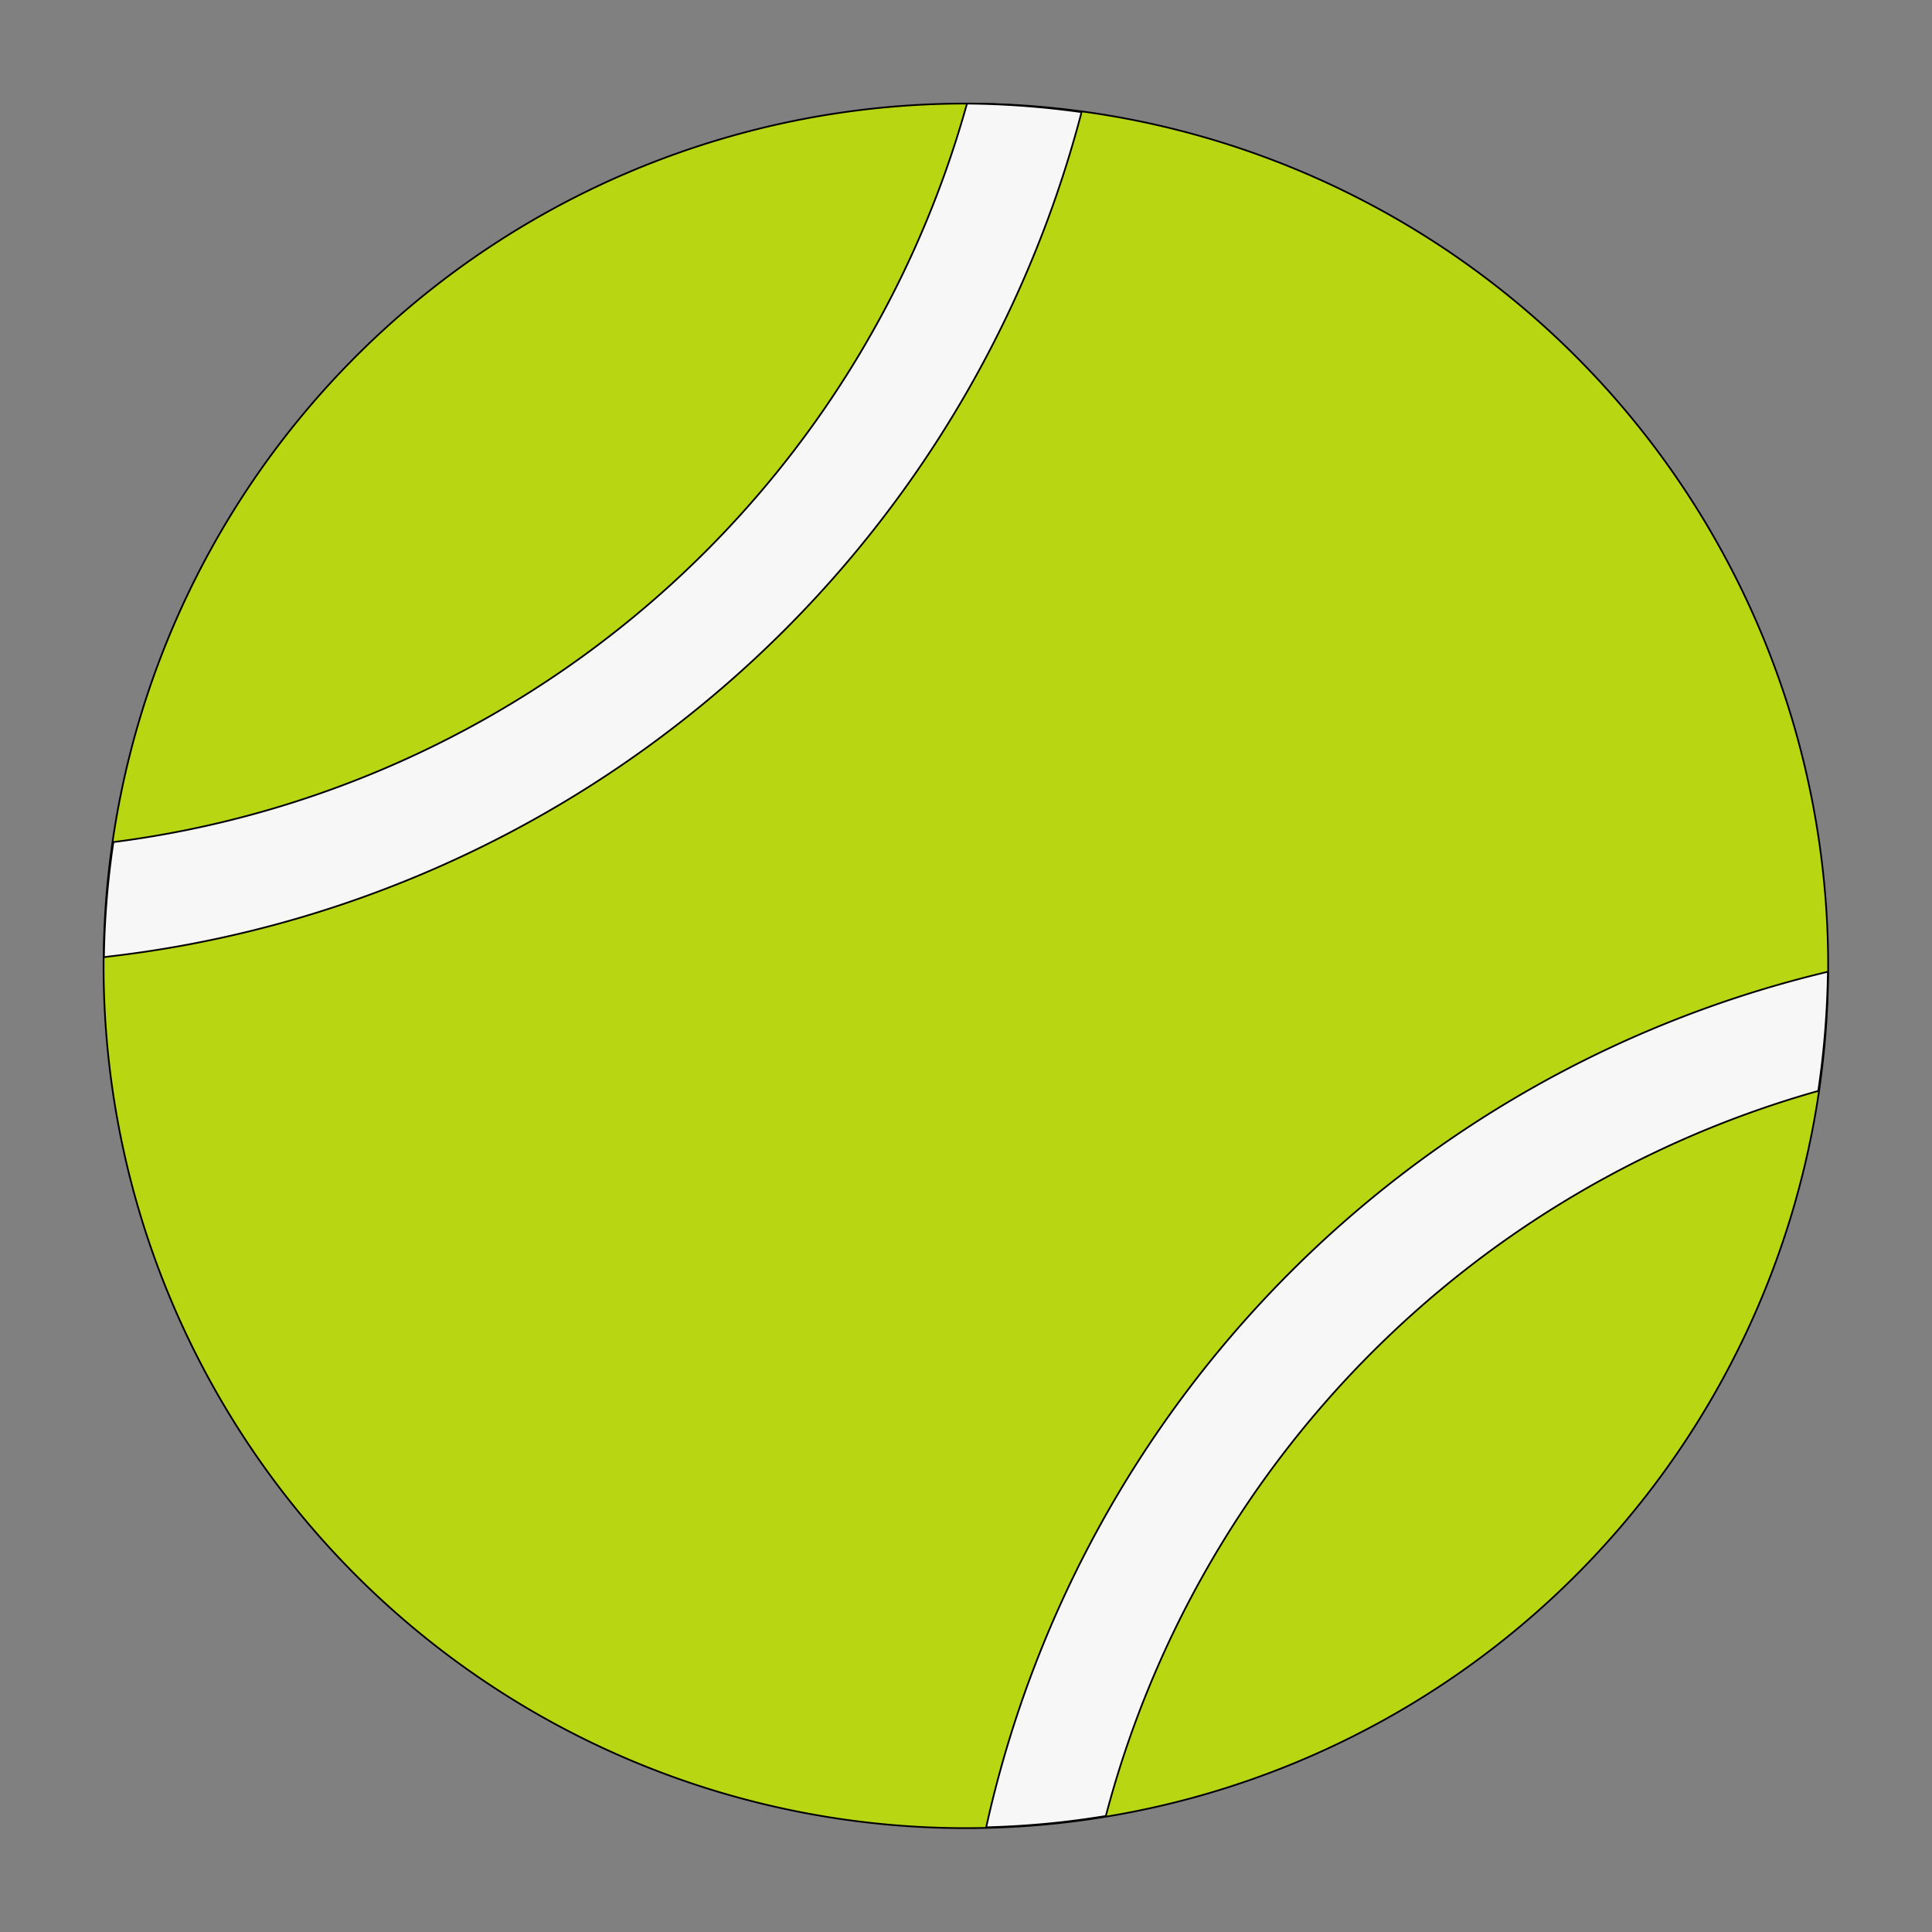 <svg viewBox="-4.17 -4.17 77.79 77.79" xmlns="http://www.w3.org/2000/svg" fill="#000000" stroke="#000000" stroke-width="0.069"><rect x="-4.17" y="-4.17" width="77.79" height="77.79" fill="#808080" stroke="none"/><g id="SVGRepo_bgCarrier" stroke-width="0"></g><g id="SVGRepo_tracerCarrier" stroke-linecap="round" stroke-linejoin="round" stroke="#CCCCCC" stroke-width="1.111"></g><g id="SVGRepo_iconCarrier"> <g id="tennis_ball" data-name="tennis ball" transform="translate(-1271.769 -1574.648)"> <path id="Path_85" data-name="Path 85" d="M1341.208,1609.372a34.719,34.719,0,1,1-34.72-34.724A34.724,34.724,0,0,1,1341.208,1609.372Z" fill="#b9d613"></path> <path id="Path_86" data-name="Path 86" d="M1311.144,1574.993a35.139,35.139,0,0,0-4.61-.344,41.069,41.069,0,0,1-34.369,29.735,34.3,34.3,0,0,0-.381,4.635l.183-.026a45.921,45.921,0,0,0,39.149-33.881Zm29.721,34.692a45.487,45.487,0,0,0-33.488,34.054l-.071.313a34.54,34.54,0,0,0,4.818-.455,41.218,41.218,0,0,1,28.686-29.194,36.059,36.059,0,0,0,.388-4.8Z" fill="#f7f7f7"></path> </g> </g></svg>